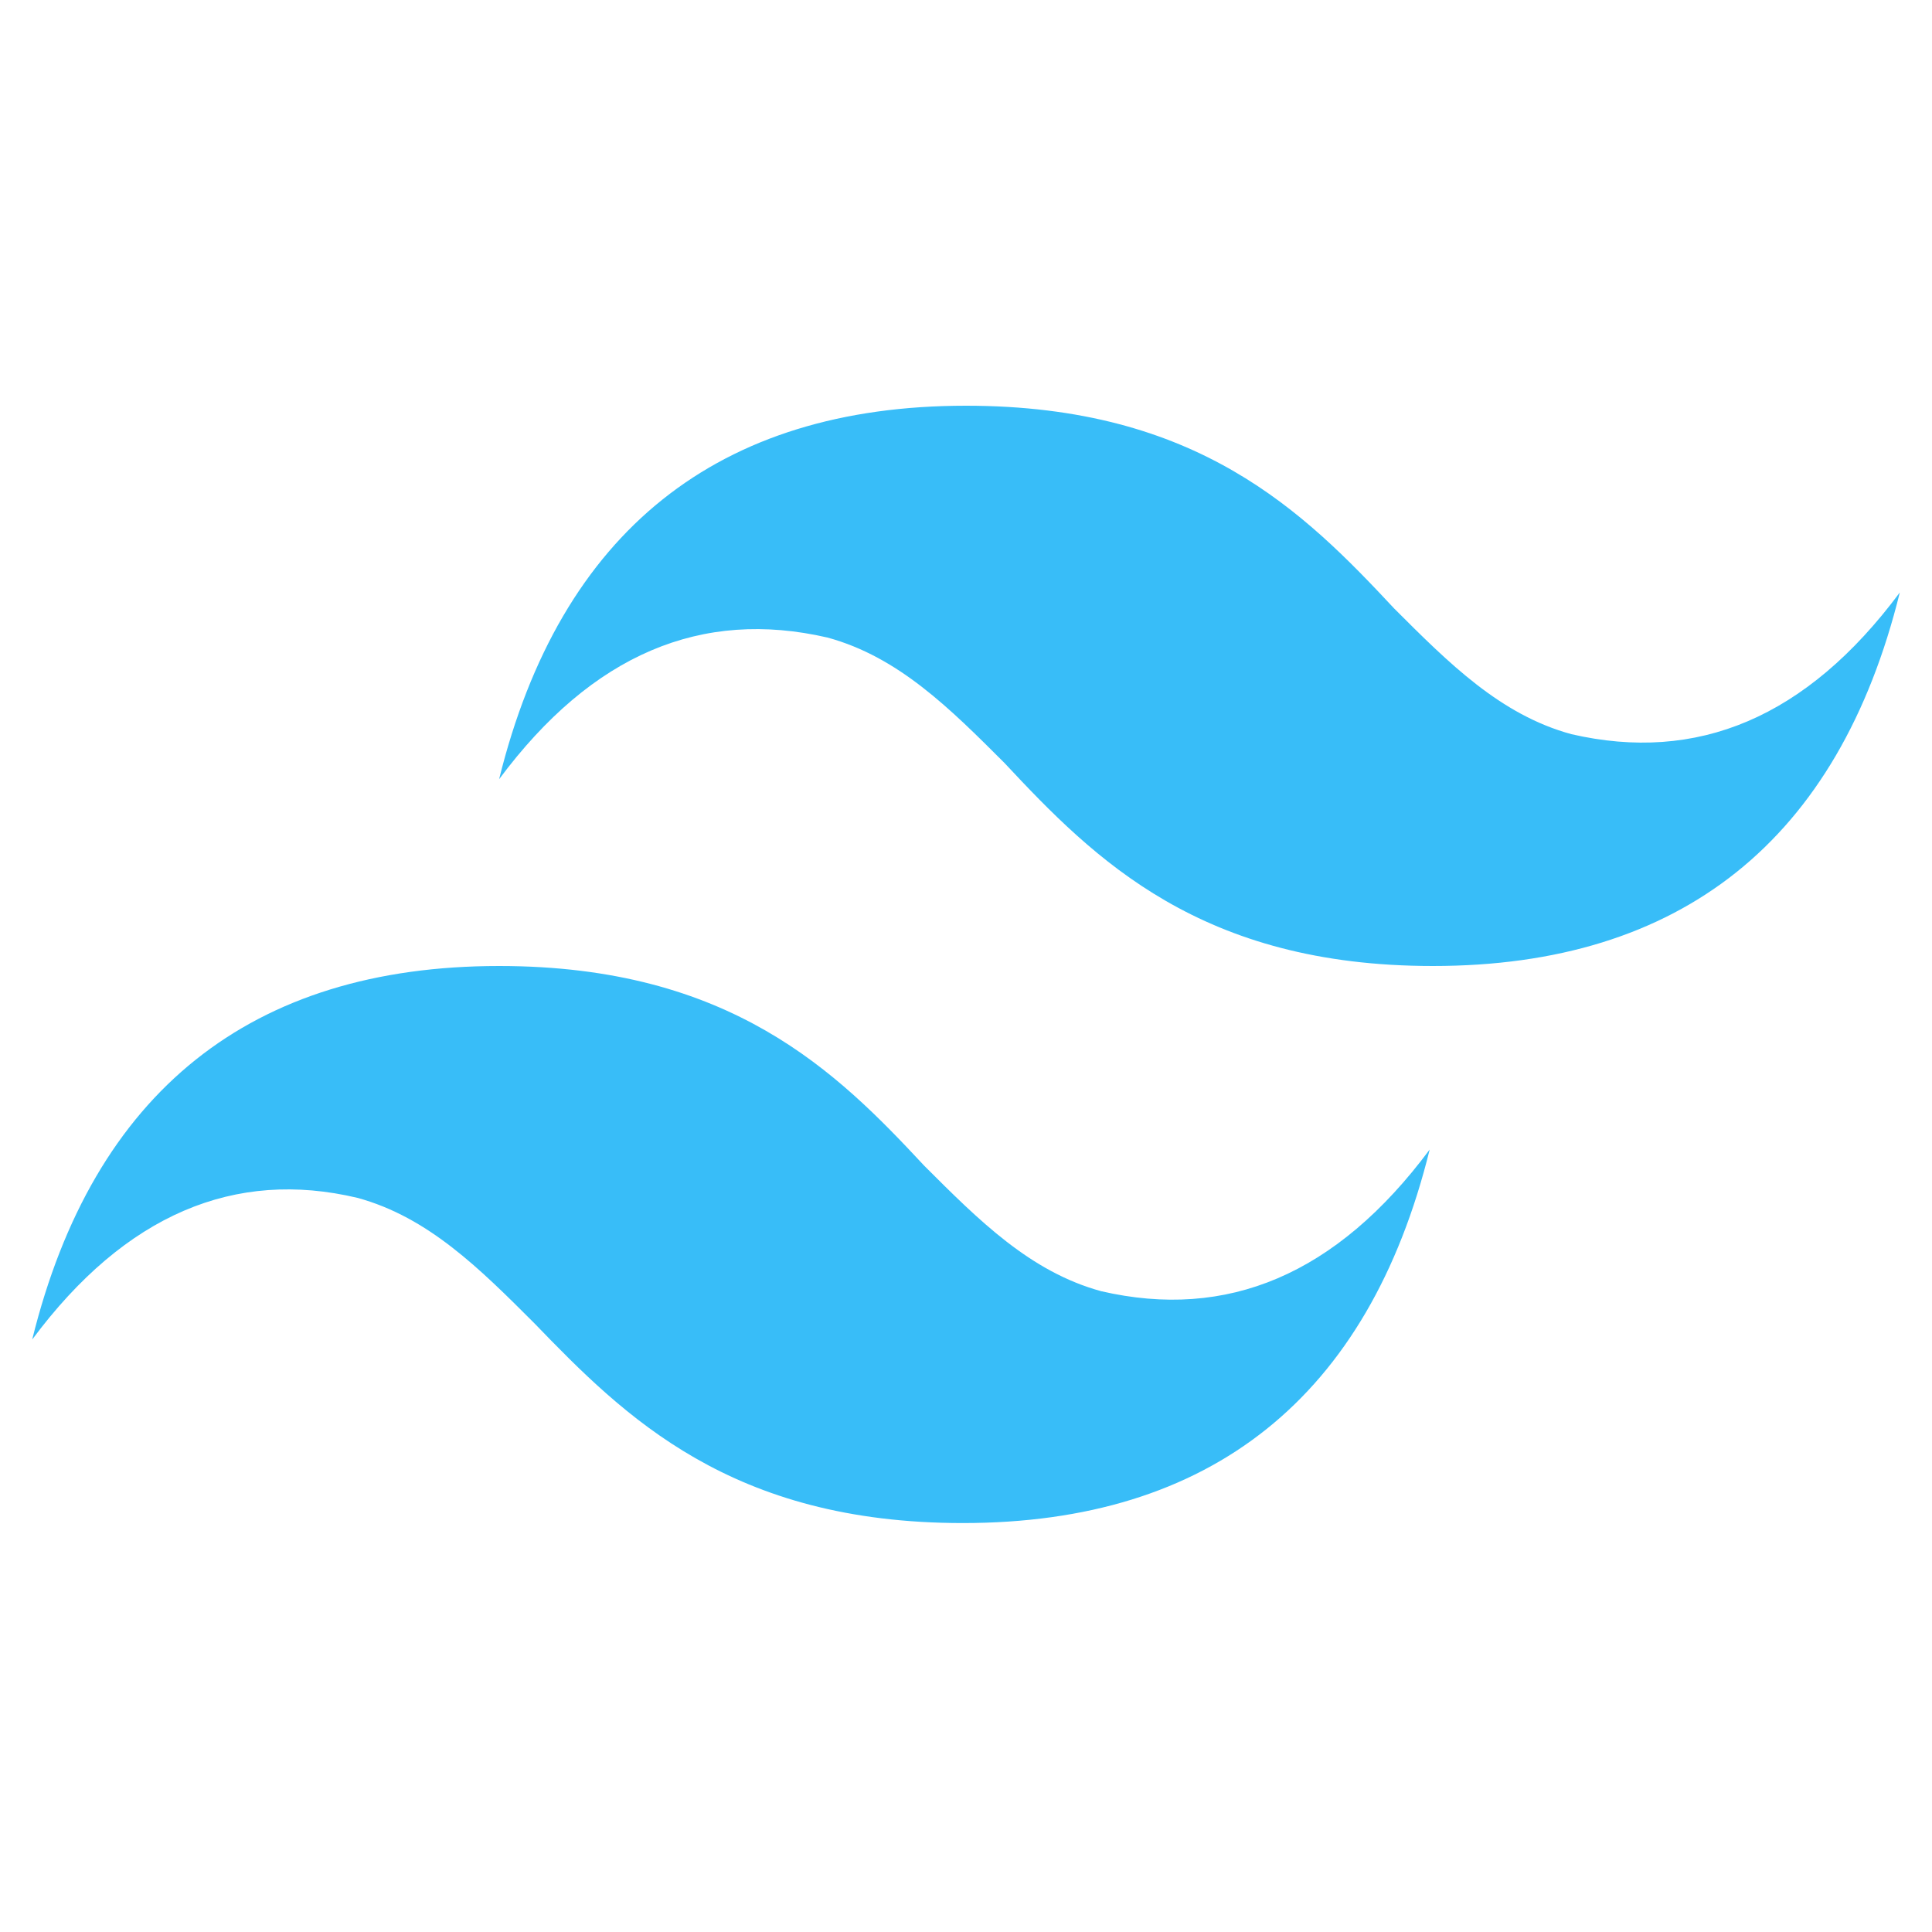 <?xml version="1.0" encoding="utf-8"?>
<!-- Generator: Adobe Illustrator 24.3.0, SVG Export Plug-In . SVG Version: 6.00 Build 0)  -->
<svg version="1.1" id="Layer_1" xmlns="http://www.w3.org/2000/svg" xmlns:xlink="http://www.w3.org/1999/xlink" x="0px" y="0px"
	 viewBox="0 0 60 60" style="enable-background:new 0 0 60 60;" xml:space="preserve">
<style type="text/css">
	.st0{fill:#38BDF8;}
</style>
<path class="st0" d="M30,12.6c-7.7,0-12.6,3.9-14.5,11.6c2.9-3.9,6.3-5.3,10.2-4.4c2.2,0.6,3.8,2.2,5.5,3.9C34,26.7,37.3,30,44.5,30
	c7.7,0,12.6-3.9,14.5-11.6c-2.9,3.9-6.3,5.3-10.2,4.4c-2.2-0.6-3.8-2.2-5.5-3.9C40.5,15.9,37.2,12.6,30,12.6z M15.5,30
	C7.8,30,2.9,33.9,1,41.6c2.9-3.9,6.3-5.3,10.1-4.4c2.2,0.6,3.8,2.2,5.5,3.9c2.8,2.9,6.1,6.2,13.3,6.2c7.7,0,12.6-3.9,14.5-11.6
	c-2.9,3.9-6.3,5.3-10.2,4.4c-2.2-0.6-3.8-2.2-5.5-3.9C26,33.3,22.7,30,15.5,30z"/>
</svg>
